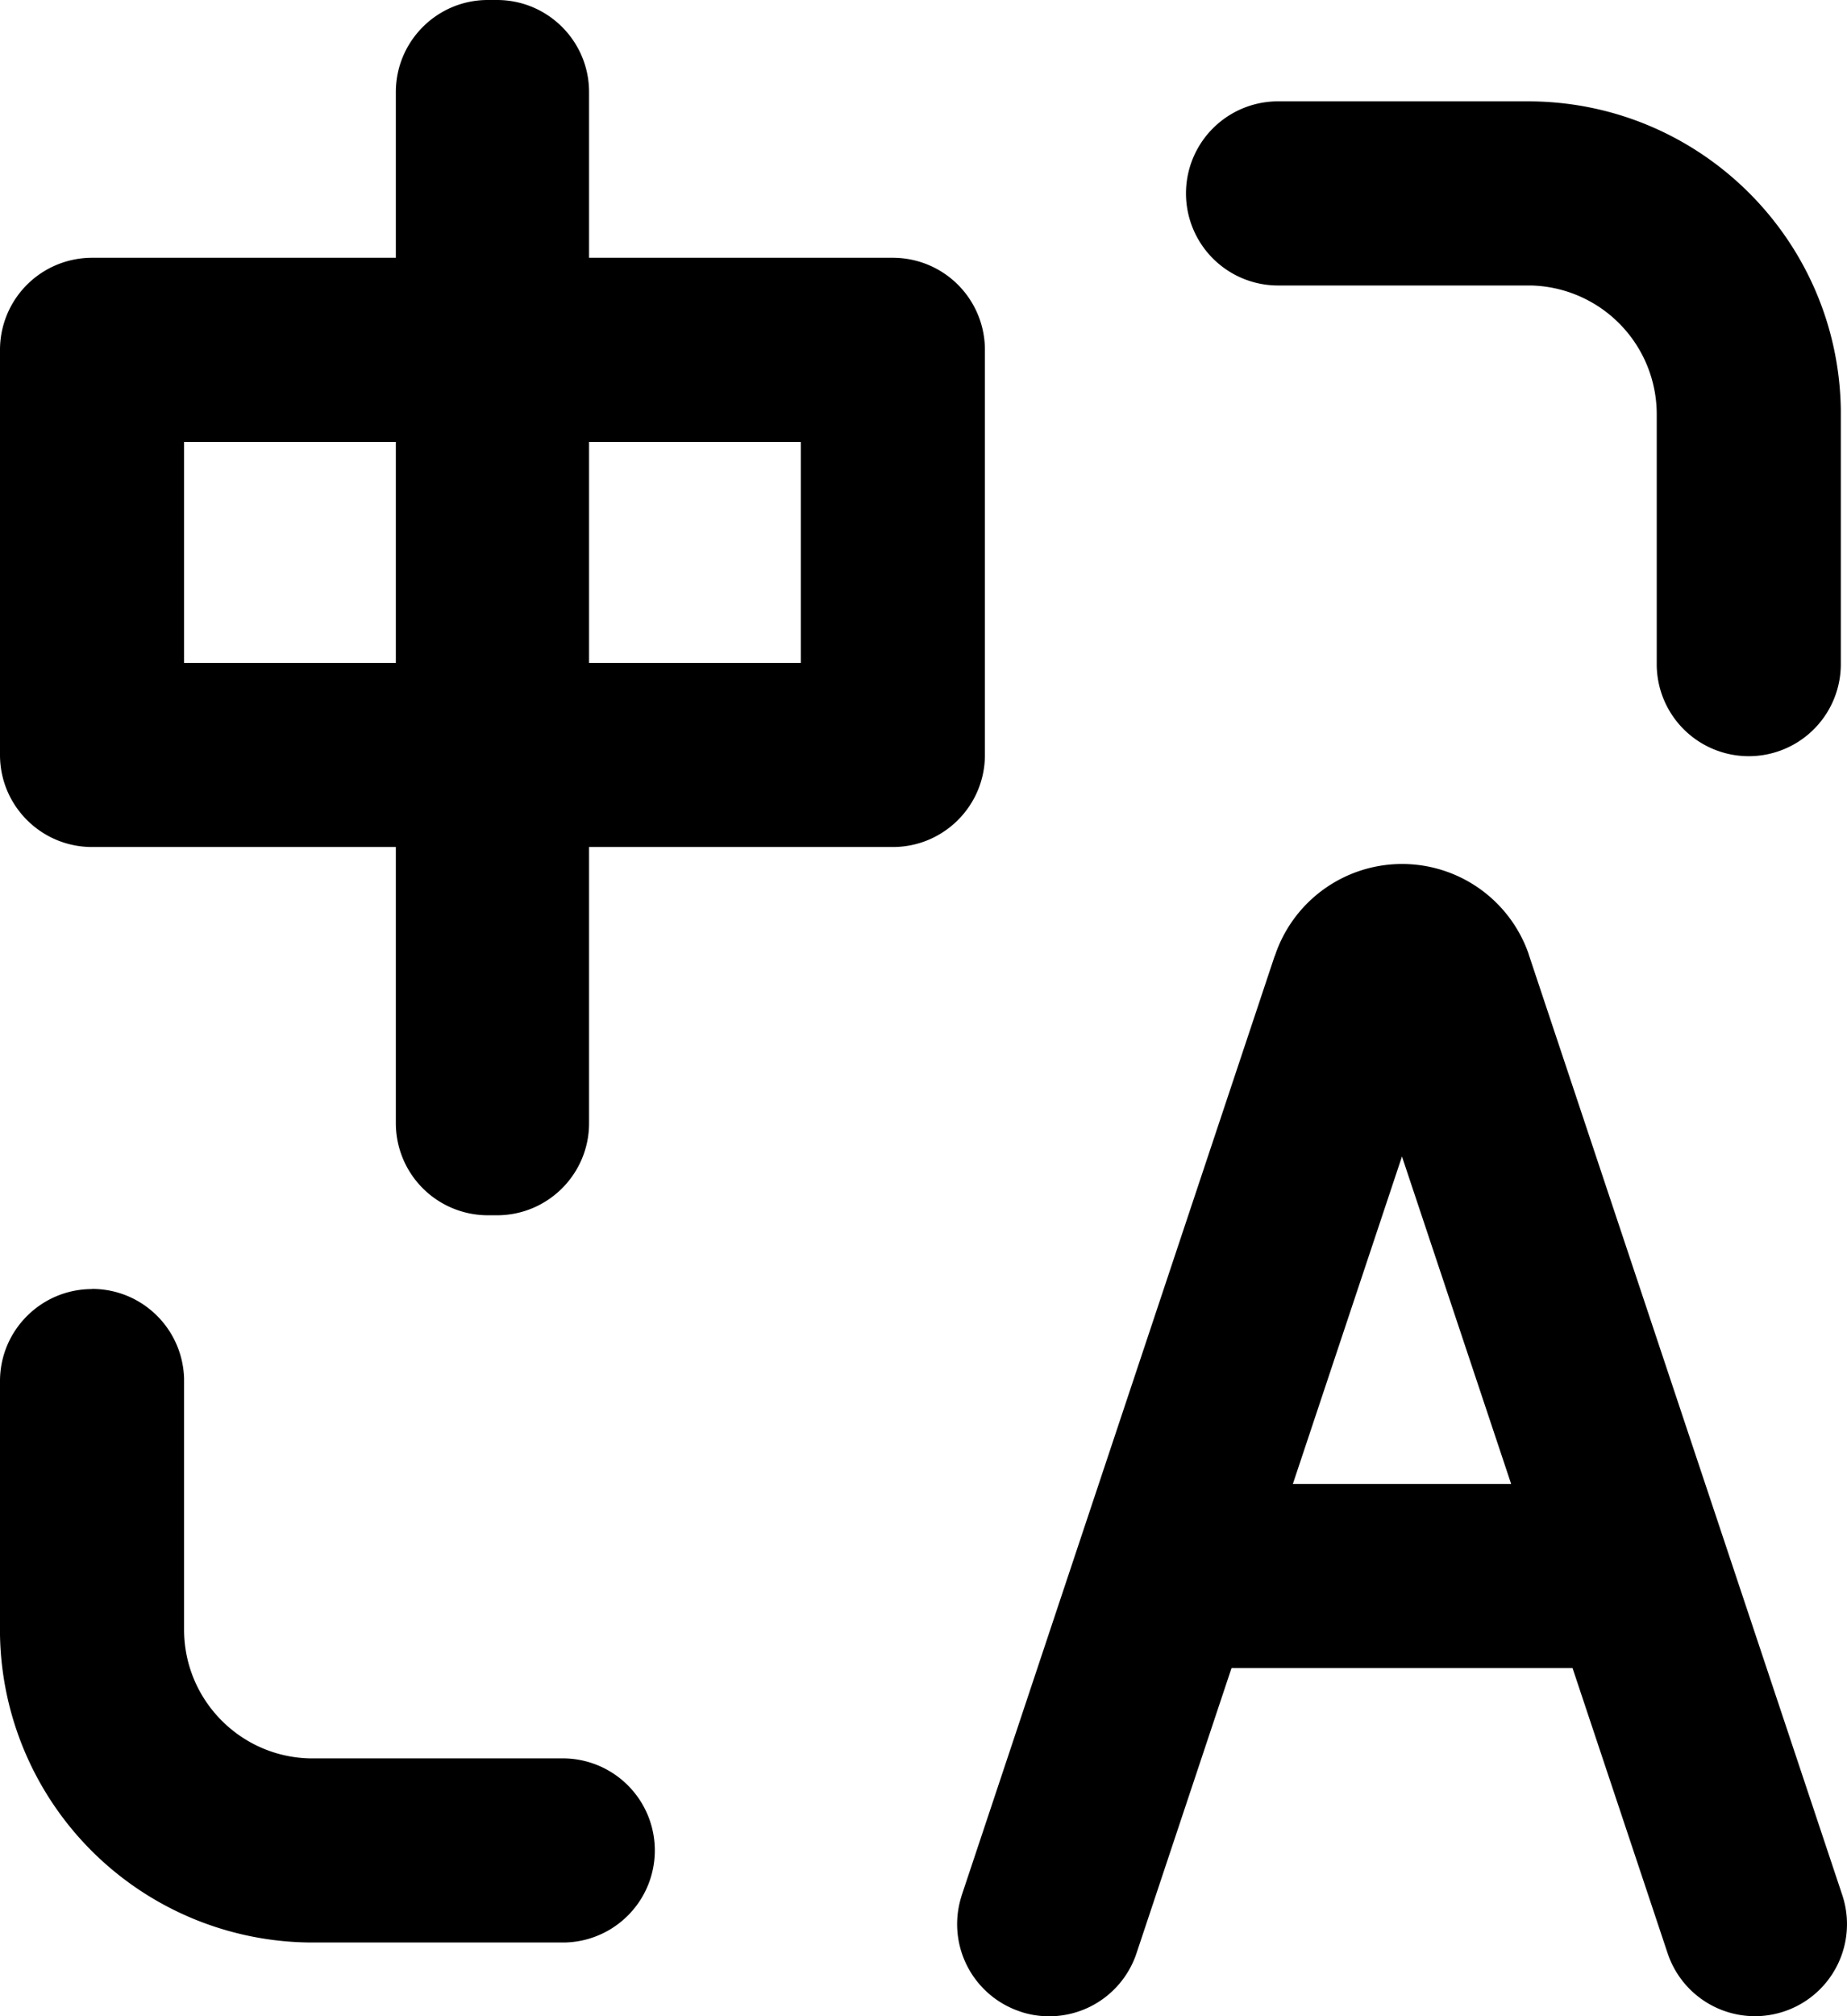 <svg xmlns="http://www.w3.org/2000/svg" viewBox="0 0 12.542 13.688"><g fill="currentColor" fillRule="evenodd"><g fillRule="nonzero"><path d="M8.657 6.489a.91.91 0 0 1 1.72-.022l.007.022 2.126 6.376a.625.625 0 0 1-1.18.412l-.006-.017L9.52 7.851l-1.803 5.41a.625.625 0 0 1-.774.4l-.017-.006a.625.625 0 0 1-.4-.773l.005-.017 2.125-6.376Z"/><path d="M11.075 10.074a.625.625 0 0 1 .017 1.25H7.967a.625.625 0 0 1-.018-1.25h3.126Z"/></g><path fillRule="nonzero" d="M6.063 1.75H.625A.625.625 0 0 0 0 2.375v2.75c0 .345.28.625.625.625h5.438c.345 0 .625-.28.625-.625v-2.75a.625.625 0 0 0-.625-.625ZM5.438 3v1.5H1.25V3h4.188Z"/><path d="M3.313 0h.062C3.72 0 4 .28 4 .625v7c0 .345-.28.625-.625.625h-.063a.625.625 0 0 1-.624-.625v-7c0-.345.28-.625.624-.625Z"/><path fillRule="nonzero" d="M10.375.688c1.162 0 2.106.932 2.125 2.09V4.5a.625.625 0 0 1-1.25.017V2.812a.875.875 0 0 0-.855-.874H8.687A.625.625 0 0 1 8.67.688h1.705ZM.625 8.75c.34 0 .615.27.625.608v1.705c0 .476.381.864.855.874h1.708a.625.625 0 0 1 .017 1.25H2.125A2.125 2.125 0 0 1 0 11.098V9.376c0-.345.28-.625.625-.625Z"/></g></svg>
